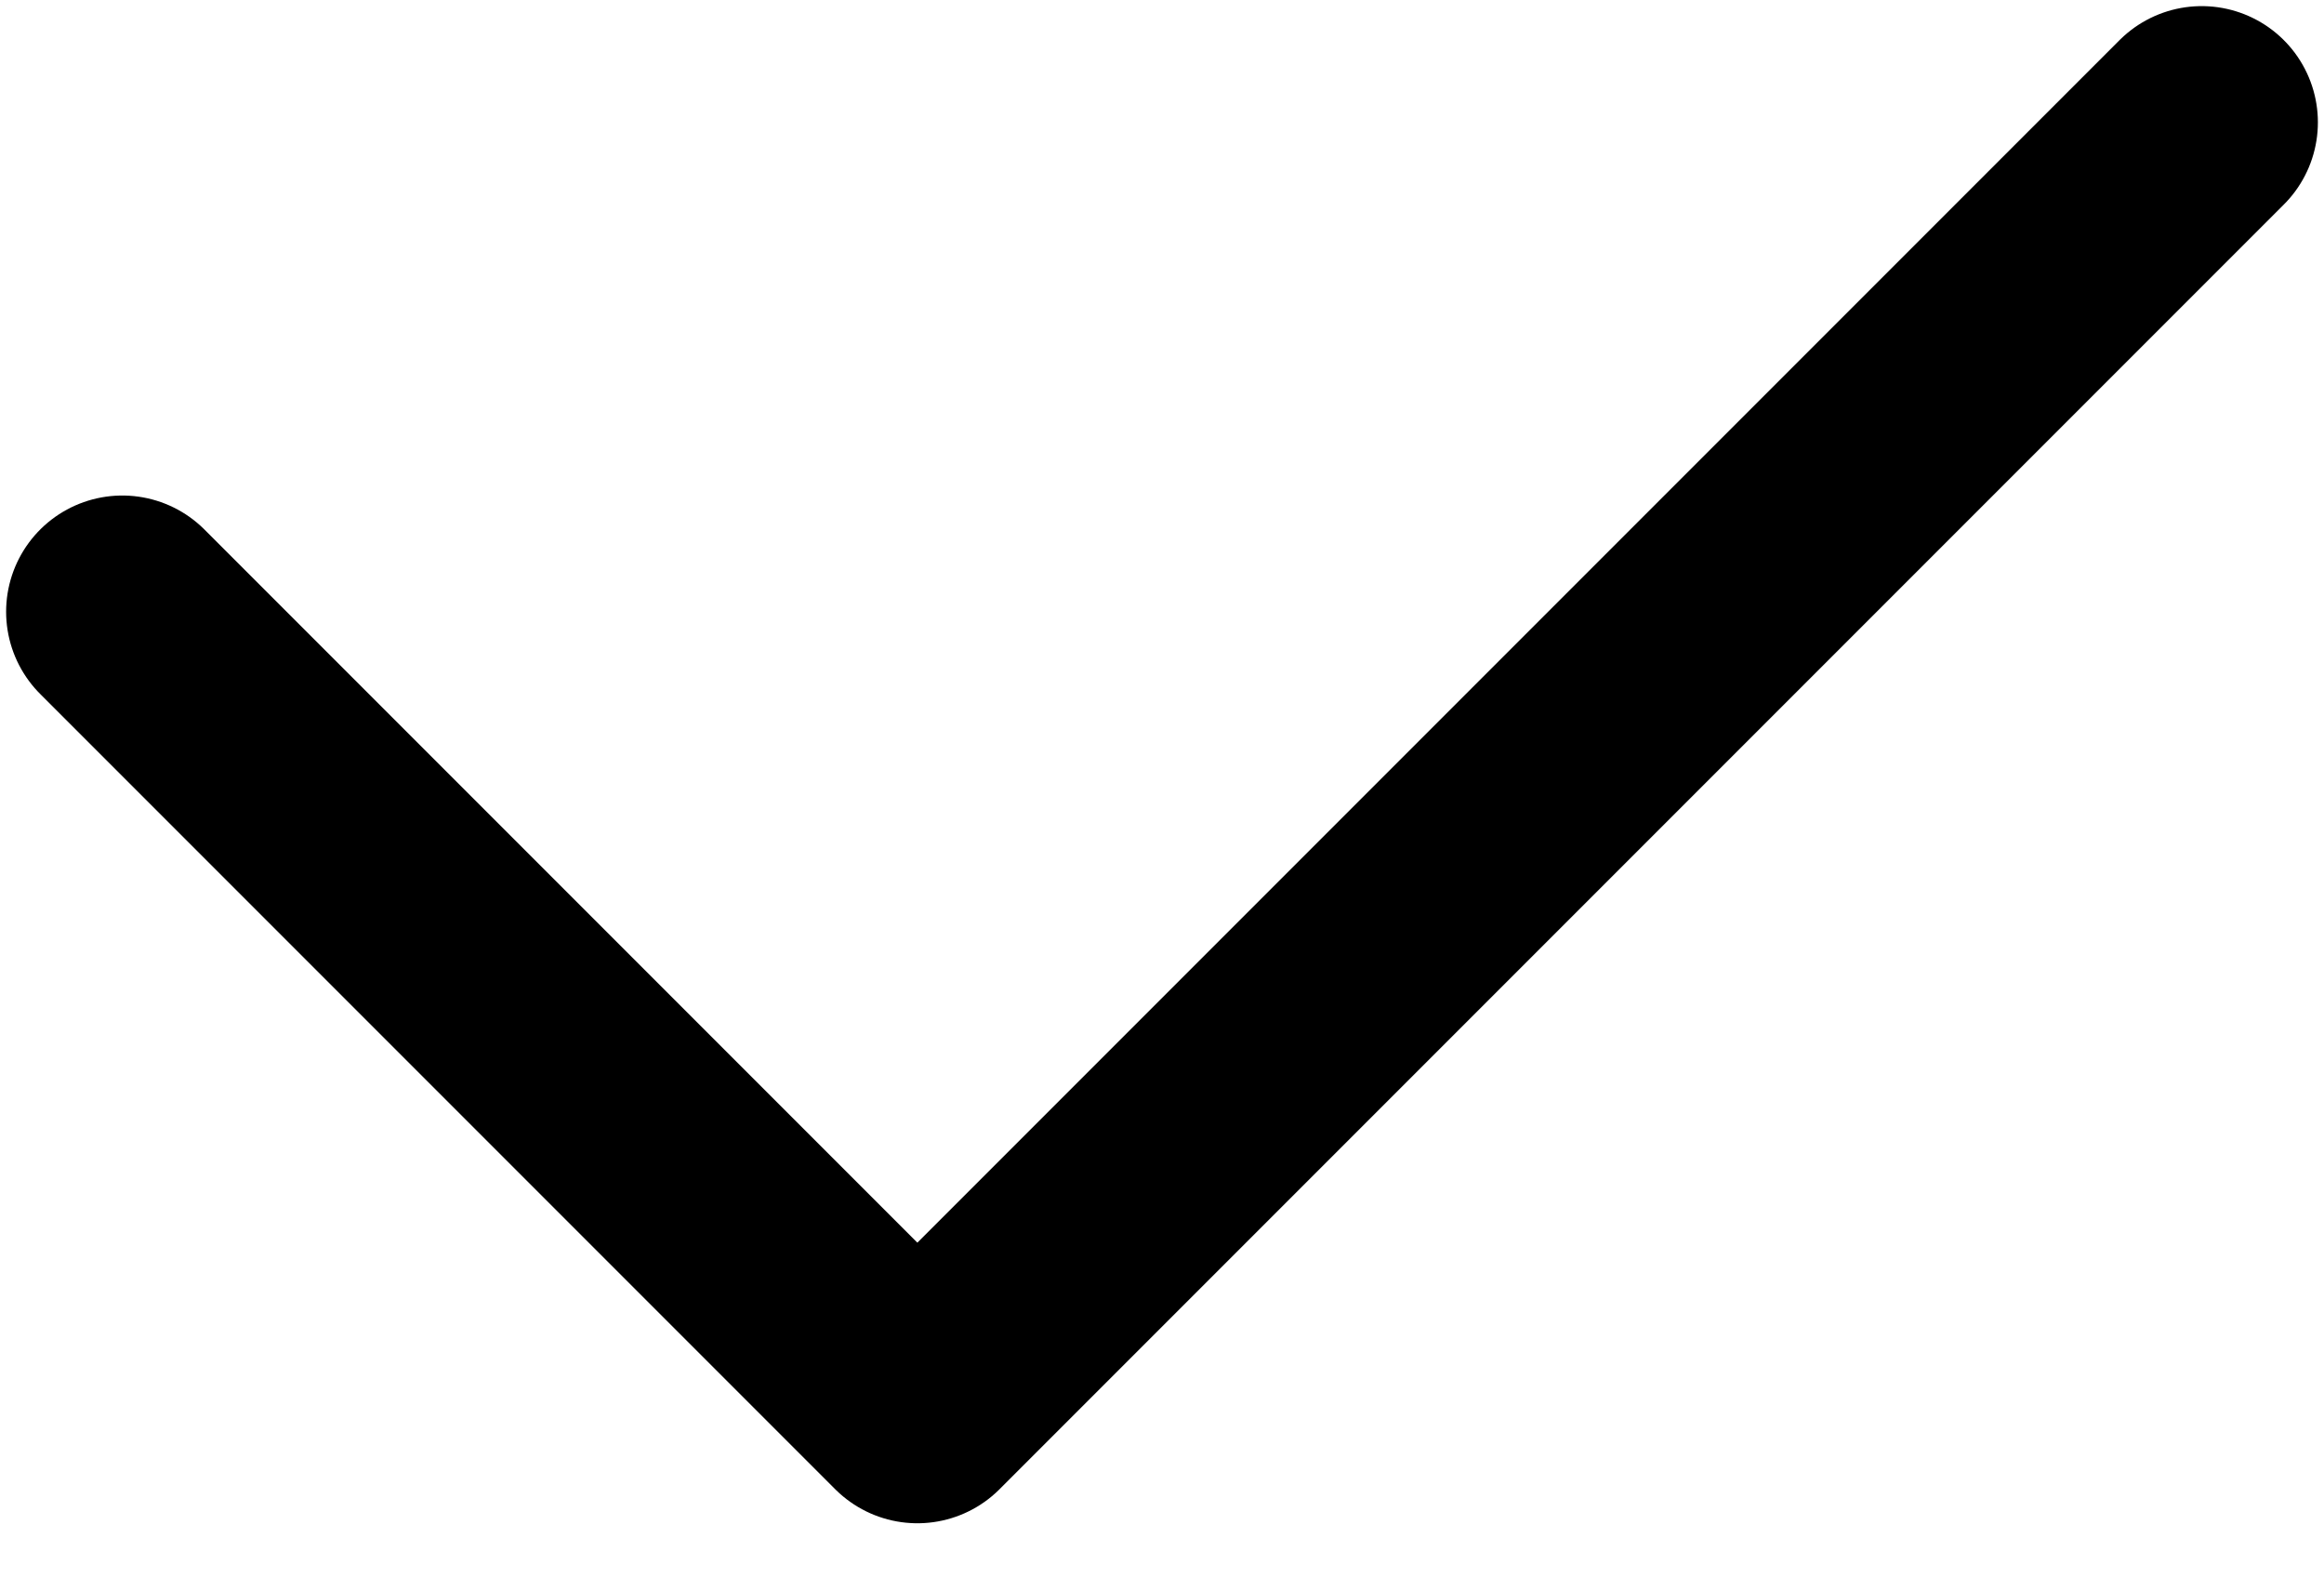 <svg width="19" height="13" viewBox="0 0 19 13" fill="none" xmlns="http://www.w3.org/2000/svg">
  <path d="M1 5L7.5 11.5L18 1" stroke="currentColor" stroke-width="1.9" stroke-linecap="round" stroke-linejoin="round"/>
</svg>
